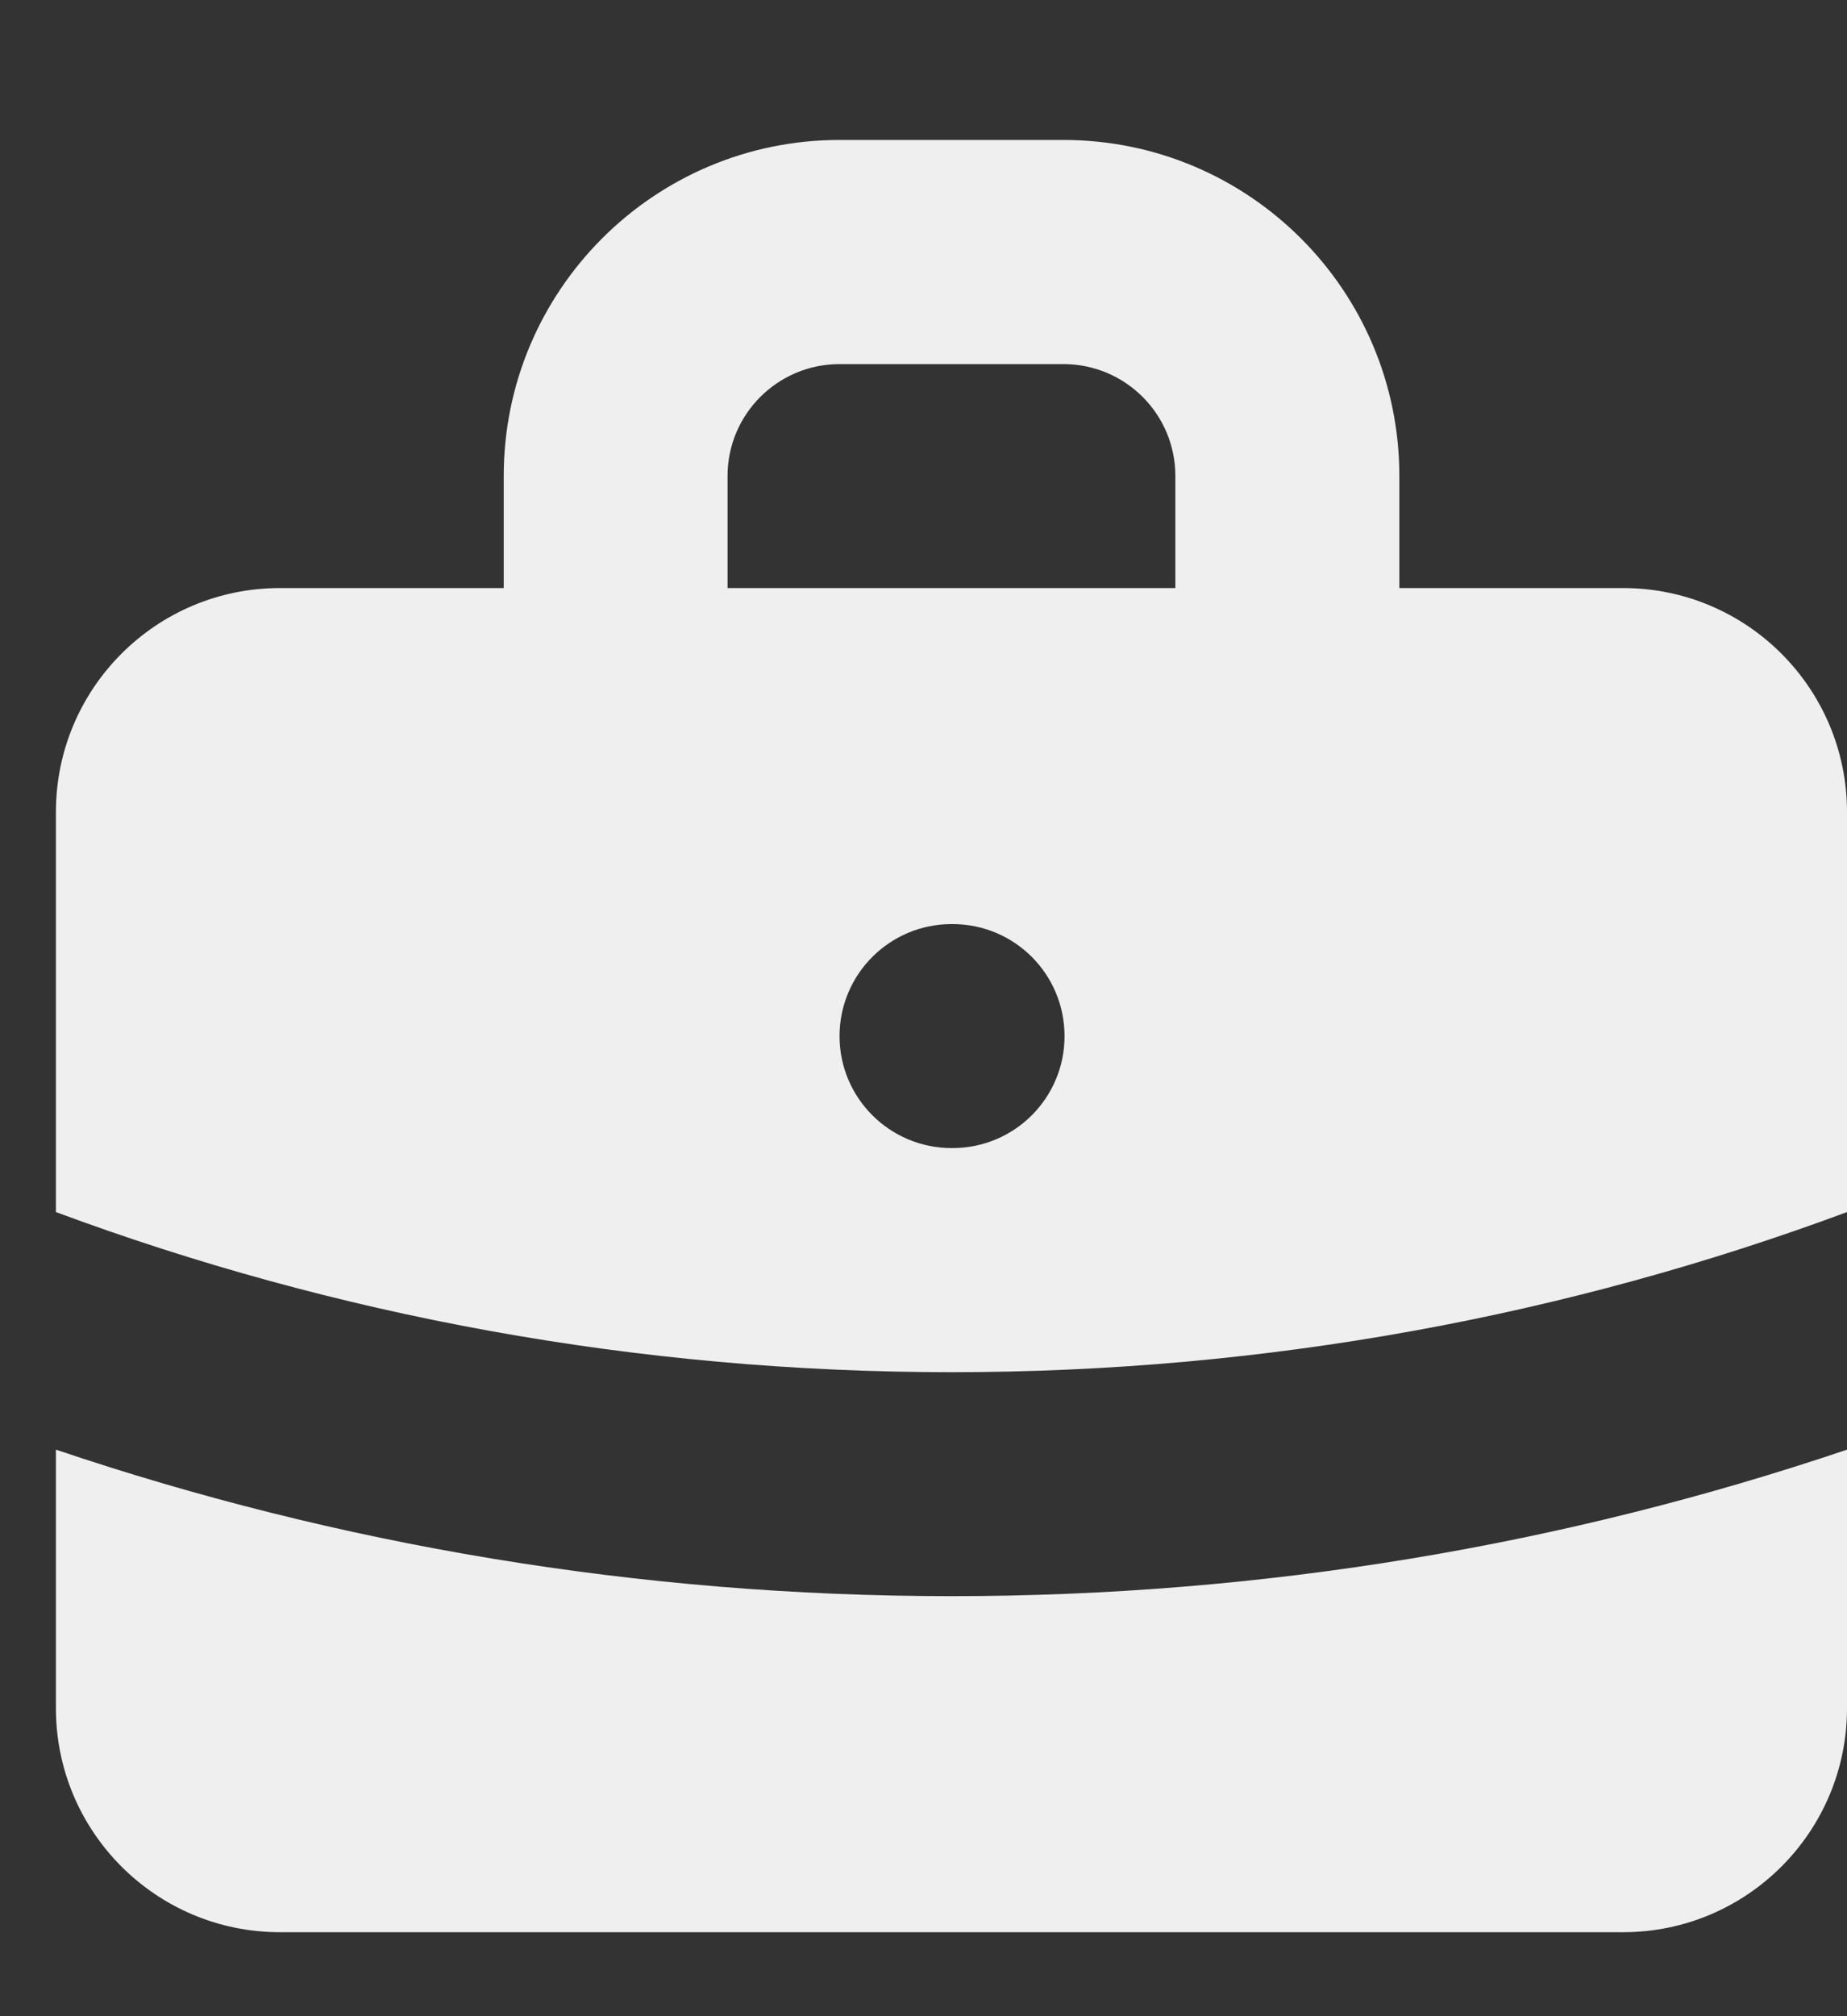 <svg width="11" height="12" viewBox="0 0 11 12" fill="none" xmlns="http://www.w3.org/2000/svg">
<rect x="0" y="0" width="11" height="12" fill="#333333" stroke="none"/>
<path fill-rule="evenodd" clip-rule="evenodd" d="M3 3.5V2.833C3 1.729 3.896 0.833 5 0.833H6.333C7.438 0.833 8.334 1.729 8.334 2.833V3.5H9.667C10.403 3.5 11 4.097 11 4.833V7.214C9.34 7.83 7.543 8.167 5.667 8.167C3.79 8.167 1.994 7.83 0.333 7.214V4.833C0.333 4.097 0.93 3.5 1.667 3.5H3ZM4.333 2.833C4.333 2.465 4.632 2.167 5 2.167H6.333C6.702 2.167 7 2.465 7 2.833V3.5H4.333V2.833ZM5 6.167C5 5.798 5.299 5.5 5.667 5.5H5.673C6.042 5.5 6.34 5.798 6.34 6.167C6.34 6.535 6.042 6.833 5.673 6.833H5.667C5.299 6.833 5 6.535 5 6.167Z" fill="#EFEFEF"/>
<path d="M0.333 8.628V10.167C0.333 10.903 0.93 11.5 1.667 11.5H9.667C10.403 11.5 11 10.903 11 10.167V8.628C9.325 9.194 7.531 9.5 5.667 9.5C3.803 9.5 2.009 9.194 0.333 8.628Z" fill="#EFEFEF"/>
</svg>
